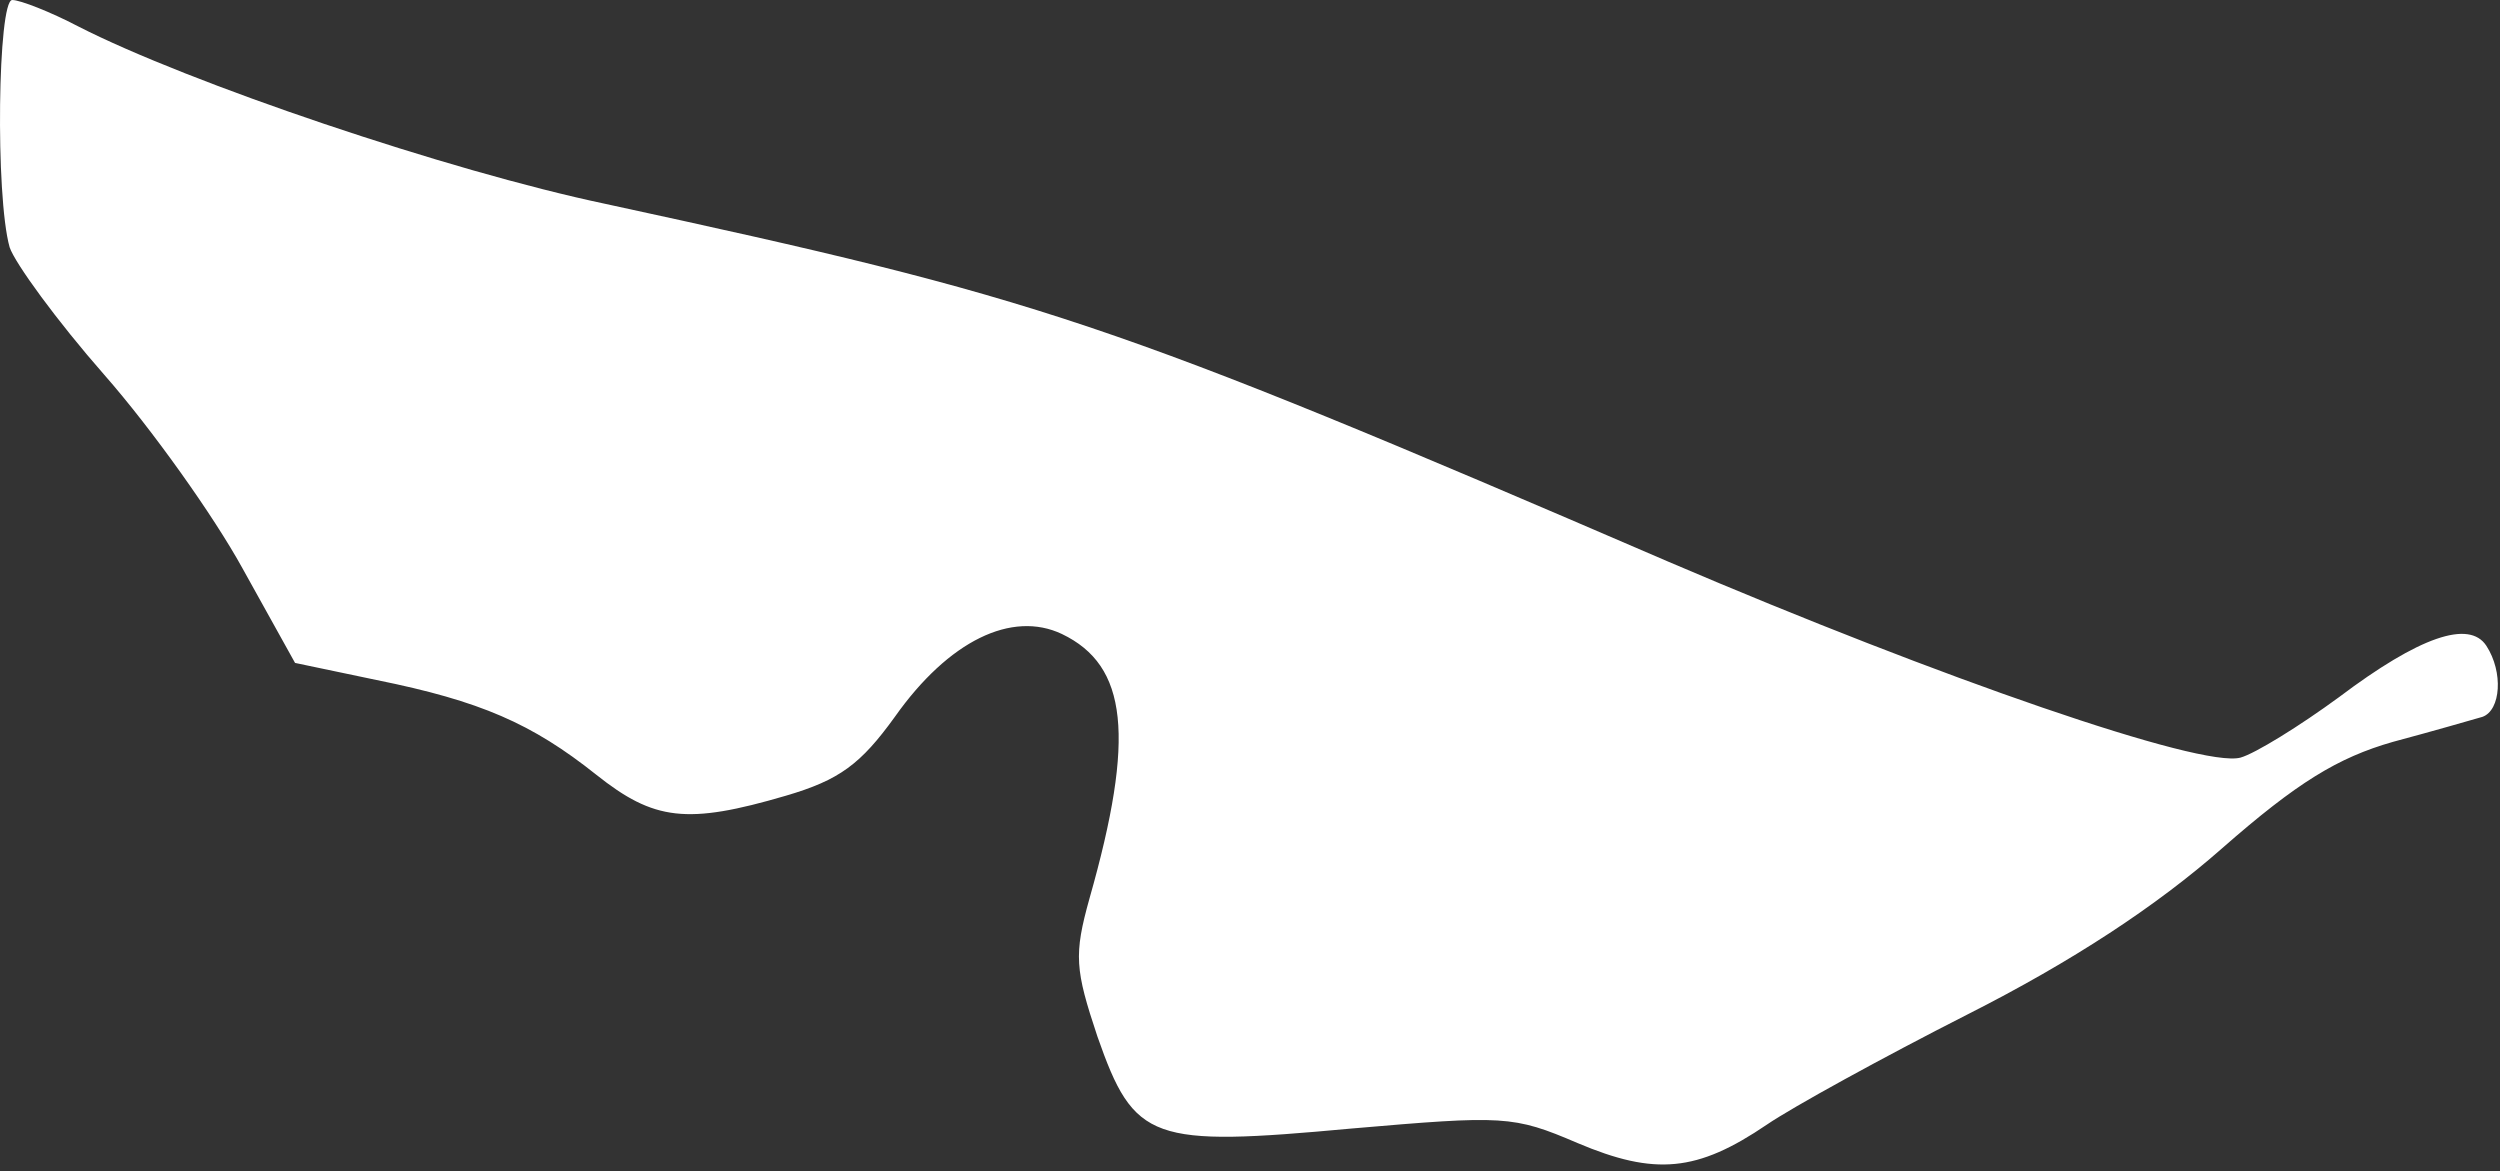 <svg width="190" height="89" viewBox="0 0 190 89" fill="none" xmlns="http://www.w3.org/2000/svg">
<rect x="0" y="0" width="190" height="89" fill="#333333" stroke="none"/>
<path d="M5.93 1.999C14.327 6.298 34.12 12.995 46.016 15.495C79.204 22.692 83.902 24.192 126.787 42.685C147.58 51.582 167.273 58.38 170.272 57.58C171.372 57.28 174.77 55.181 177.769 52.981C183.867 48.383 187.666 47.084 188.965 49.083C190.265 51.082 190.065 53.981 188.665 54.481C187.966 54.681 184.867 55.581 181.868 56.38C177.669 57.58 174.57 59.479 168.872 64.477C163.874 68.876 157.476 73.074 149.579 77.073C143.081 80.372 136.184 84.17 134.285 85.47C128.986 89.069 125.788 89.369 119.89 86.87C114.991 84.77 114.292 84.77 102.696 85.77C87.501 87.169 86.201 86.769 83.403 78.772C81.703 73.674 81.603 72.575 82.803 68.276C86.301 55.98 85.702 50.582 80.703 48.183C76.905 46.384 72.106 48.683 68.008 54.481C65.409 58.08 63.809 59.279 59.711 60.479C52.213 62.678 49.714 62.378 45.316 58.879C40.418 54.981 36.519 53.281 28.622 51.682L22.424 50.382L18.425 43.185C16.226 39.186 11.528 32.589 7.929 28.49C4.33 24.391 1.131 19.993 0.732 18.793C-0.368 14.895 -0.168 7.62939e-06 0.931 7.62939e-06C1.531 7.62939e-06 3.83 0.9 5.93 1.999Z" fill="white"/>
</svg>
